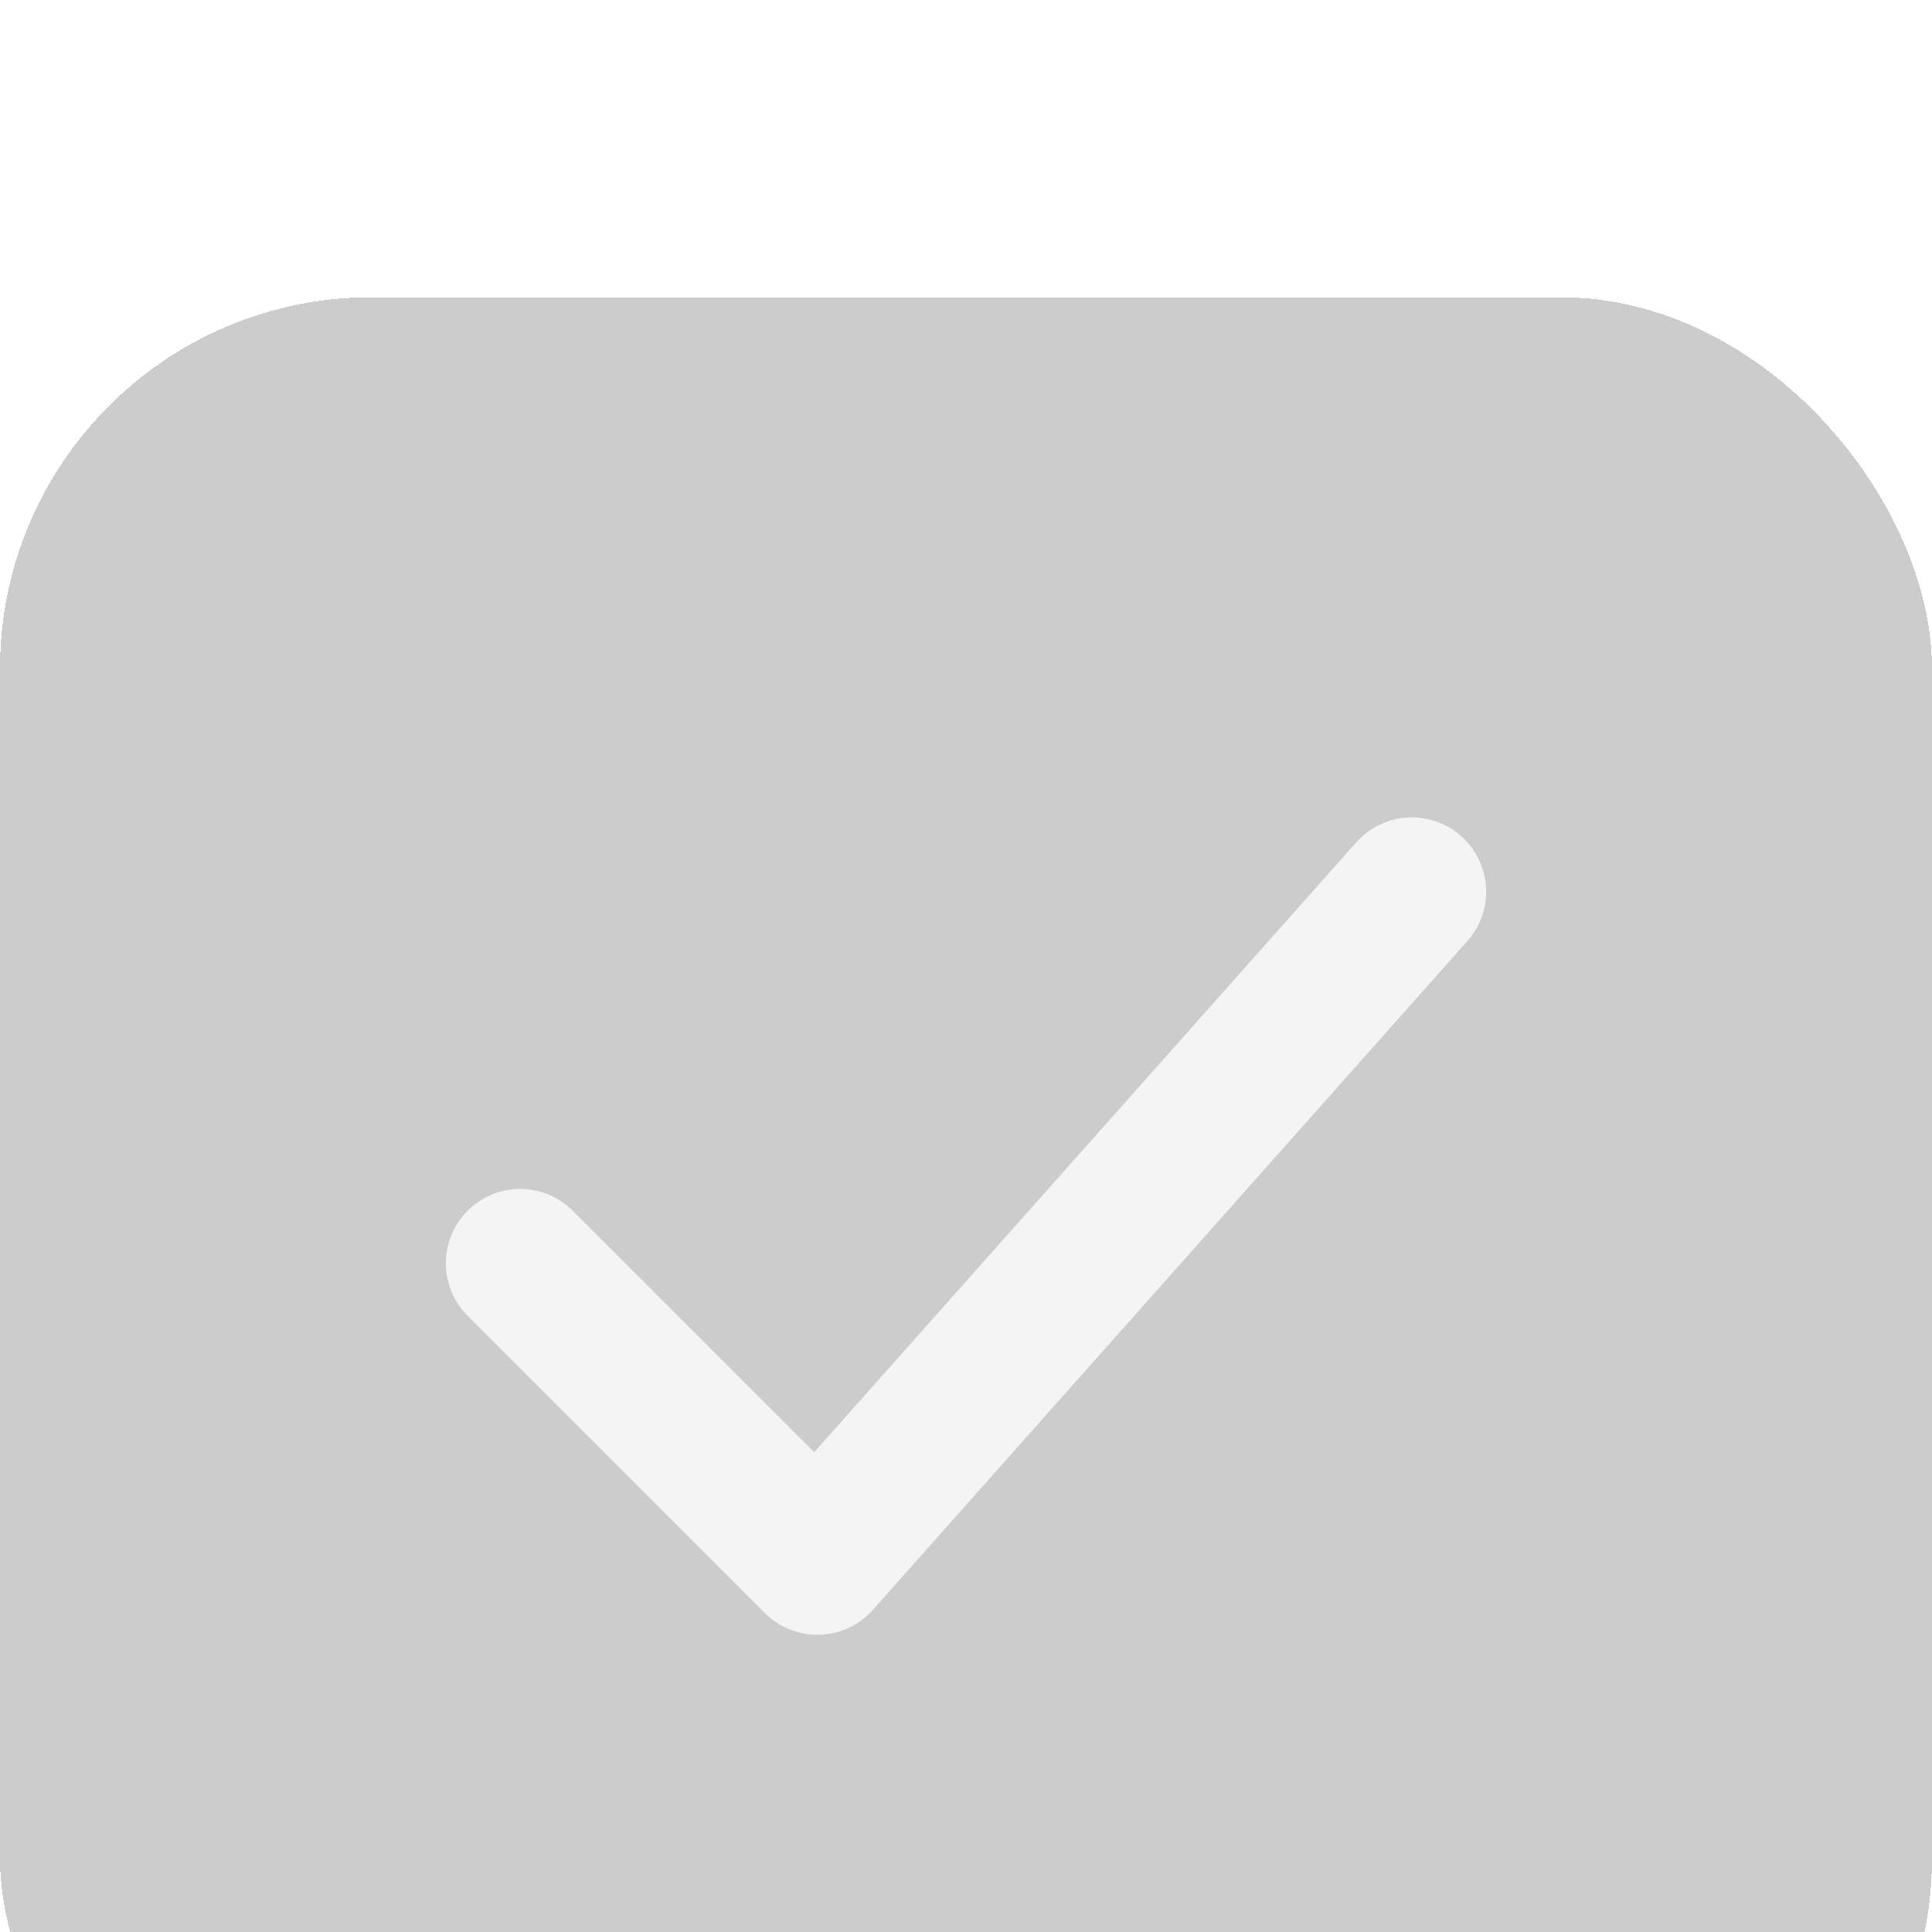 <svg width="26" height="26" viewBox="0 0 26 26" fill="none" xmlns="http://www.w3.org/2000/svg">
<g filter="url(#filter0_d_5309_31407)">
<rect x="0" y="0" width="26" height="26" rx="5" fill="#ccc" shape-rendering="crispEdges"/>
<path d="M7 13L11 17L19 8" stroke="#F4F4F4" stroke-width="2" stroke-linecap="round" stroke-linejoin="round"/>
</g>
<defs>
<filter id="filter0_d_5309_31407" x="0" y="0" width="86" height="86" filterUnits="userSpaceOnUse" color-interpolation-filters="sRGB">
<feFlood flood-opacity="0" result="BackgroundImageFix"/>
<feColorMatrix in="SourceAlpha" type="matrix" values="0 0 0 0 0 0 0 0 0 0 0 0 0 0 0 0 0 0 127 0" result="hardAlpha"/>
<feOffset dy="4"/>
<feGaussianBlur stdDeviation="15"/>
<feComposite in2="hardAlpha" operator="out"/>
<feColorMatrix type="matrix" values="0 0 0 0 0 0 0 0 0 0 0 0 0 0 0 0 0 0 0.05 0"/>
<feBlend mode="normal" in2="BackgroundImageFix" result="effect1_dropShadow_5309_31407"/>
<feBlend mode="normal" in="SourceGraphic" in2="effect1_dropShadow_5309_31407" result="shape"/>
</filter>
</defs>
</svg>
